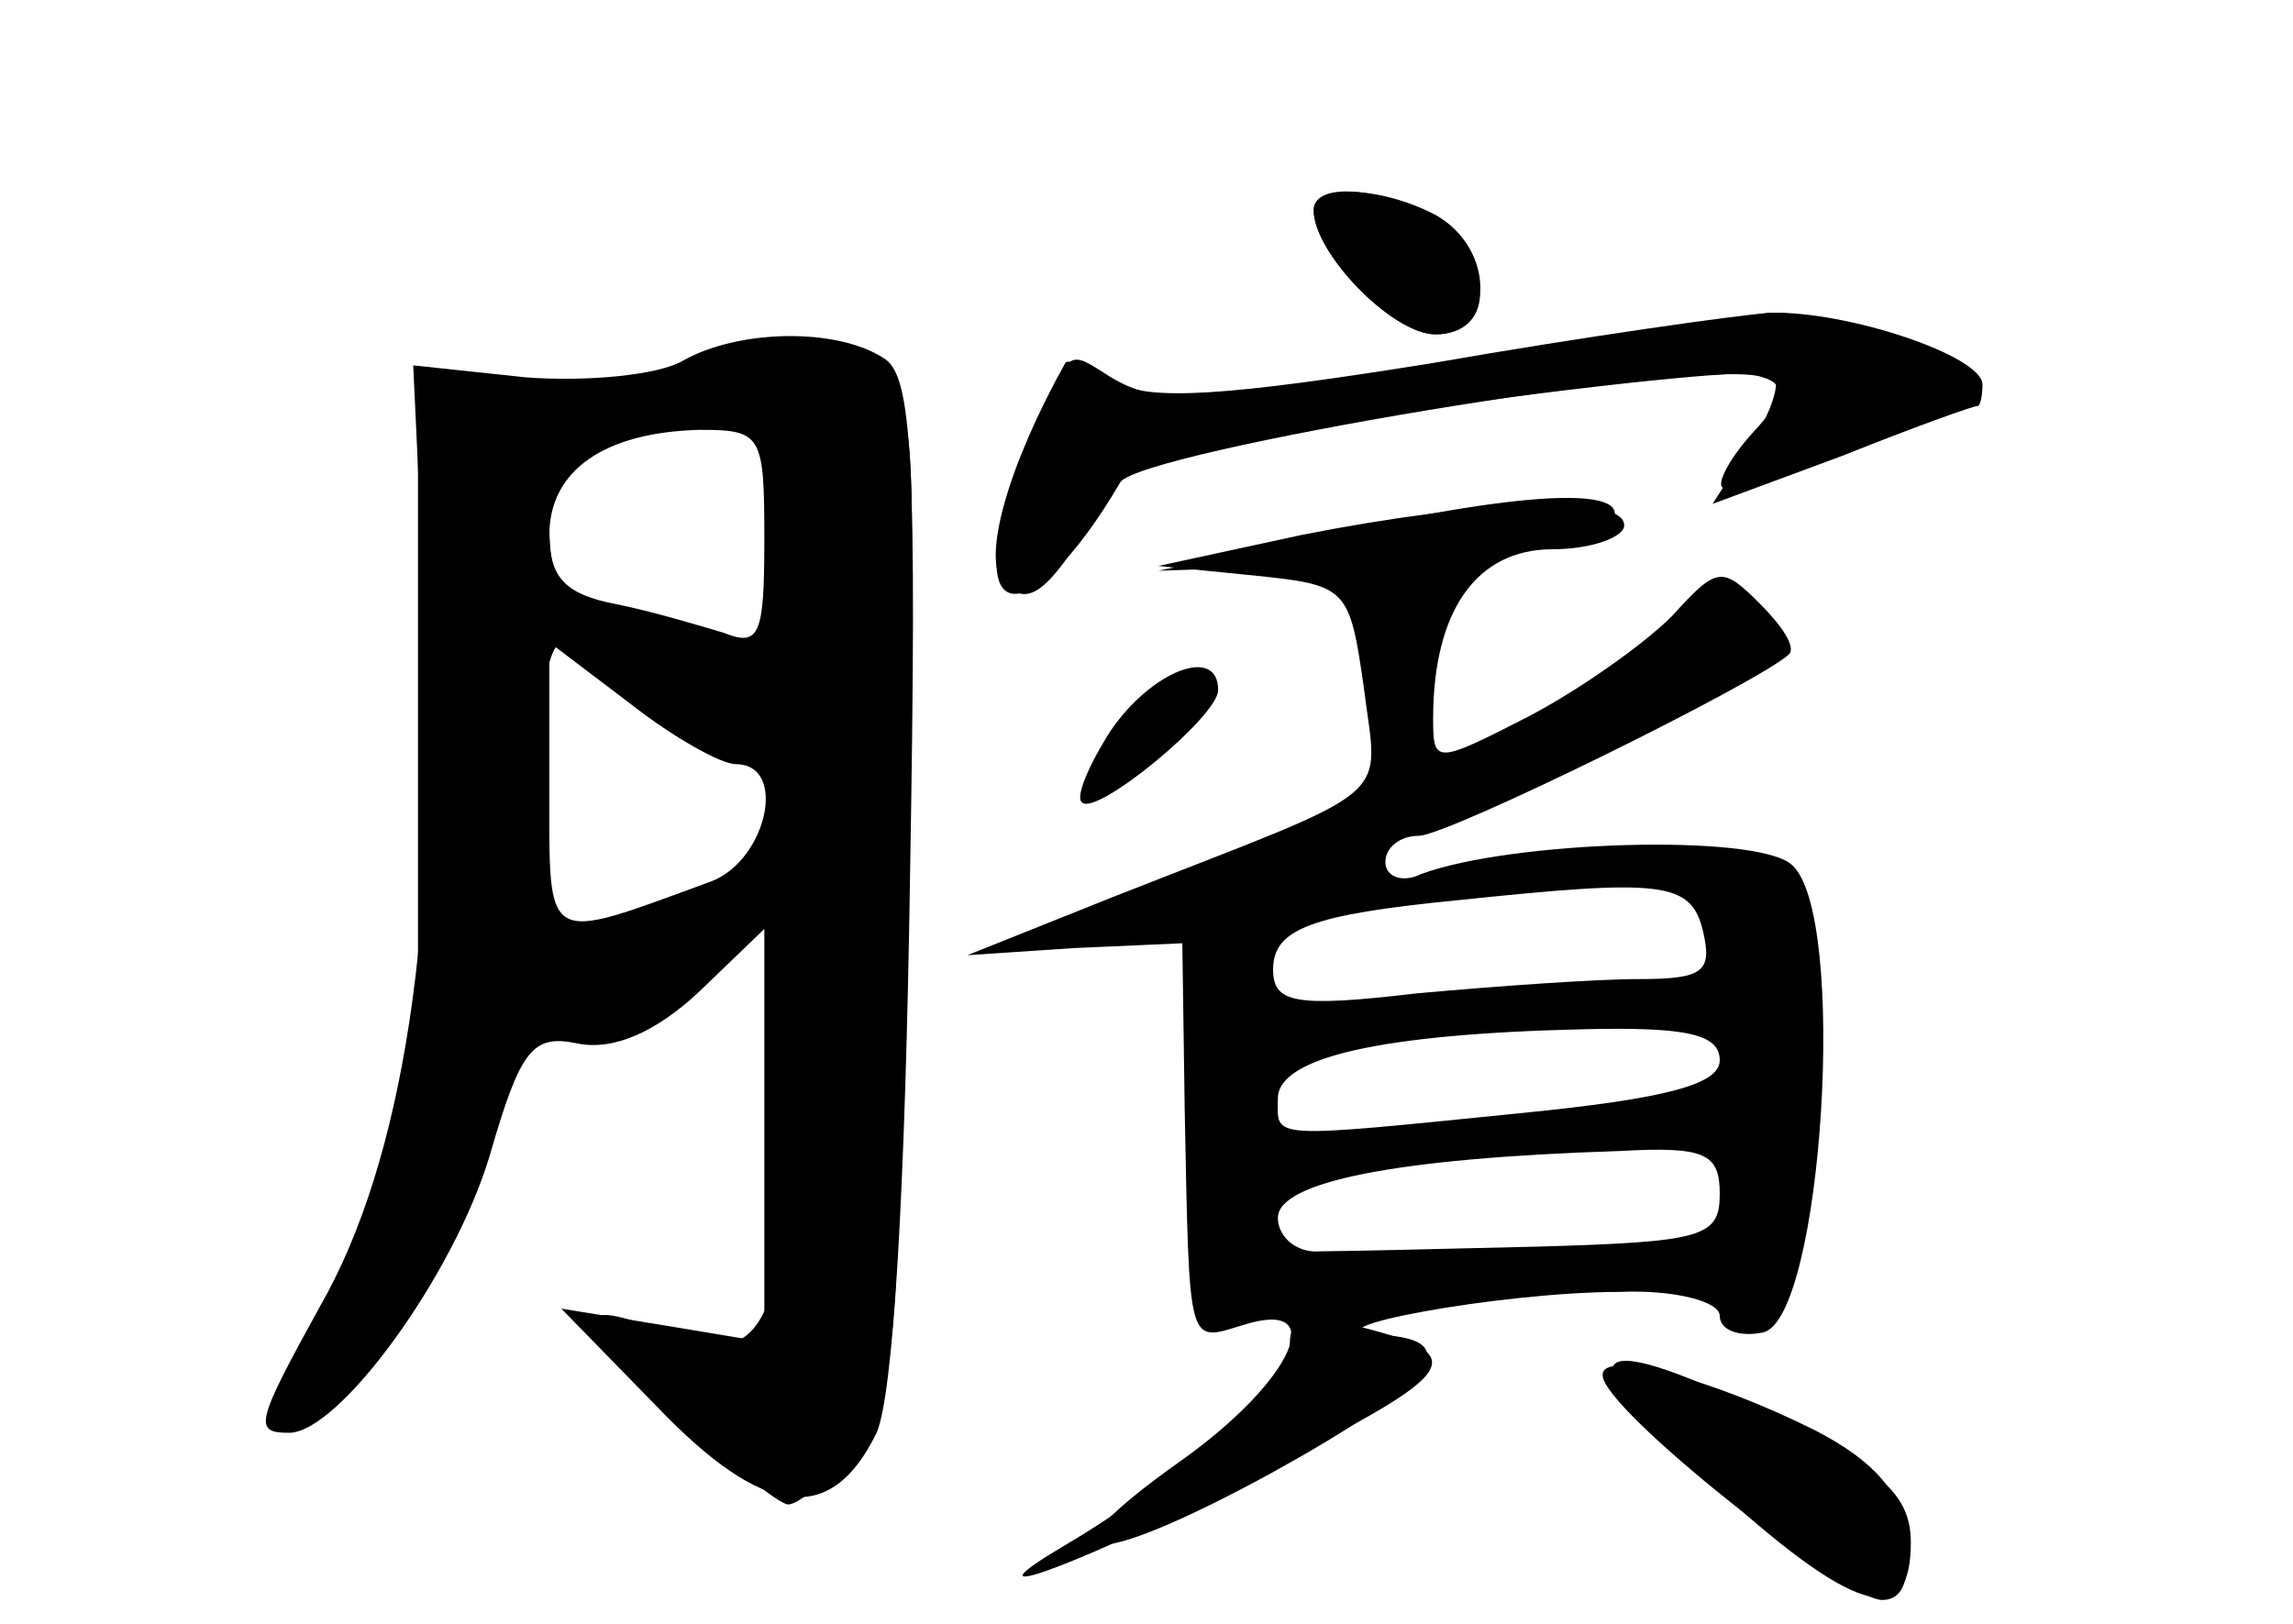 <?xml version="1.0" standalone="no"?>
<!DOCTYPE svg PUBLIC "-//W3C//DTD SVG 20010904//EN"
 "http://www.w3.org/TR/2001/REC-SVG-20010904/DTD/svg10.dtd">
<svg version="1.0" xmlns="http://www.w3.org/2000/svg"
 width="96pt" height="68pt" viewBox="0 0 96 68"
 preserveAspectRatio="xMidYMid meet">
<g transform="translate(0,68) scale(0.1,-0.1)" fill="#000000" stroke="none">
<g id="part-0" class="char-part">
  <path d="M550 592 c0 -18 33 -52 51 -52 24 0 25 28 2 46 -20 15 -53 19 -53 6z"/>
  <path d="M700 543 c-14 -2 -64 -10 -111 -18 -90 -14 -106 -15 -127 -1 -16 10
-15 11 -35 -41 -26 -66 4 -70 42 -5 8 13 246 53 269 44 10 -3 9 -9 -4 -23 -10
-11 -15 -21 -13 -23 6 -7 99 35 99 44 0 10 -57 30 -79 29 -9 -1 -27 -4 -41 -6z"/>
  <path d="M286 529 c-10 -6 -40 -9 -66 -7 l-47 5 5 -107 c6 -126 -9 -226 -44
-287 -27 -49 -28 -53 -13 -53 21 0 69 66 84 116 13 45 18 51 37 47 15 -3 33 5
51 22 l27 26 0 -86 0 -87 -42 7 -43 7 40 -41 c45 -47 73 -50 92 -11 7 16 12
101 14 233 3 174 1 210 -11 217 -20 13 -61 12 -84 -1z m34 -75 c0 -40 -2 -45
-17 -39 -10 3 -30 9 -45 12 -21 4 -28 11 -28 29 0 27 23 43 63 44 26 0 27 -2
27 -46z m-12 -94 c22 0 13 -40 -10 -49 -71 -26 -68 -28 -68 39 l0 61 33 -25
c19 -15 39 -26 45 -26z"/>
  <path d="M545 456 l-60 -13 40 -4 c39 -4 40 -5 46 -47 6 -49 16 -40 -106 -88
l-60 -24 45 3 45 2 1 -70 c2 -100 1 -97 24 -90 37 12 22 -23 -26 -57 -62 -44
-39 -47 38 -5 67 37 83 56 46 58 -36 2 50 18 100 18 23 1 42 -4 42 -10 0 -6 8
-9 18 -7 25 5 36 176 12 196 -15 13 -117 10 -155 -4 -8 -4 -15 -1 -15 5 0 6 6
11 14 11 12 0 142 64 155 76 3 3 -3 12 -12 21 -16 16 -18 16 -37 -5 -12 -12
-39 -31 -60 -42 -39 -20 -40 -20 -40 -1 0 45 18 71 50 71 16 0 30 5 30 10 0
13 -59 11 -135 -4z m168 -166 c4 -17 0 -20 -27 -20 -18 0 -60 -3 -93 -6 -51
-6 -60 -4 -60 10 0 17 16 23 77 29 86 9 98 8 103 -13z m7 -54 c0 -10 -22 -16
-82 -22 -109 -11 -103 -11 -103 6 0 17 42 27 128 29 43 1 57 -2 57 -13z m0
-56 c0 -18 -7 -20 -75 -22 -41 -1 -83 -2 -92 -2 -10 -1 -18 6 -18 14 0 15 49
25 143 28 36 2 42 -1 42 -18z"/>
  <path d="M465 374 c-9 -14 -15 -28 -12 -30 6 -6 57 36 57 47 0 19 -28 8 -45
-17z"/>
  <path d="M671 104 c0 -14 101 -94 117 -94 9 0 12 9 10 27 -2 18 -13 31 -38 44
-44 22 -90 34 -89 23z"/>
</g>
<g id="part-1" class="char-part">
  <path d="M285 525 c-22 -7 -56 -11 -75 -8 l-35 5 0 -160 0 -159 -32 -63 c-30
-56 -31 -61 -11 -48 35 23 58 60 72 114 11 44 15 49 38 46 16 -2 37 7 57 23
l31 27 0 -77 c0 -95 -10 -118 -46 -105 -45 18 -46 11 -3 -30 23 -22 45 -40 49
-40 4 0 15 9 26 21 16 18 19 39 21 128 1 58 3 153 4 210 2 91 1 105 -16 117
-22 16 -27 16 -80 -1z m43 -68 c3 -52 1 -54 -60 -36 -33 9 -38 14 -38 39 0 25
5 31 33 39 54 16 62 11 65 -42z m-58 -72 c19 -14 40 -23 47 -21 8 4 13 -3 13
-17 0 -17 -10 -28 -35 -40 -58 -28 -75 -23 -75 21 0 32 9 82 14 82 1 0 17 -11
36 -25z"/>
</g>
<g id="part-2" class="char-part">
  <path d="M550 592 c0 -18 33 -52 51 -52 25 0 25 36 0 50 -23 12 -51 13 -51 2z"/>
  <path d="M600 528 c-87 -14 -119 -16 -133 -8 -11 6 -20 10 -21 8 -24 -43 -35
-82 -26 -92 11 -11 19 -5 45 39 7 12 43 21 140 35 72 10 133 16 137 13 4 -2 0
-15 -9 -29 l-16 -25 54 20 c30 12 55 21 57 21 1 0 2 4 2 9 0 12 -57 31 -89 30
-14 -1 -78 -10 -141 -21z"/>
</g>
<g id="part-3" class="char-part">
  <path d="M565 458 l-80 -17 88 3 c49 2 93 8 99 14 18 18 -25 18 -107 0z"/>
</g>
<g id="part-4" class="char-part">
  <path d="M540 117 c0 -14 -48 -57 -94 -84 -44 -26 -1 -11 67 23 101 50 106 56
54 69 -20 5 -27 4 -27 -8z"/>
  <path d="M715 60 c61 -56 85 -63 85 -26 0 19 -11 30 -52 50 -84 42 -96 33 -33
-24z"/>
</g>
</g>
</svg>